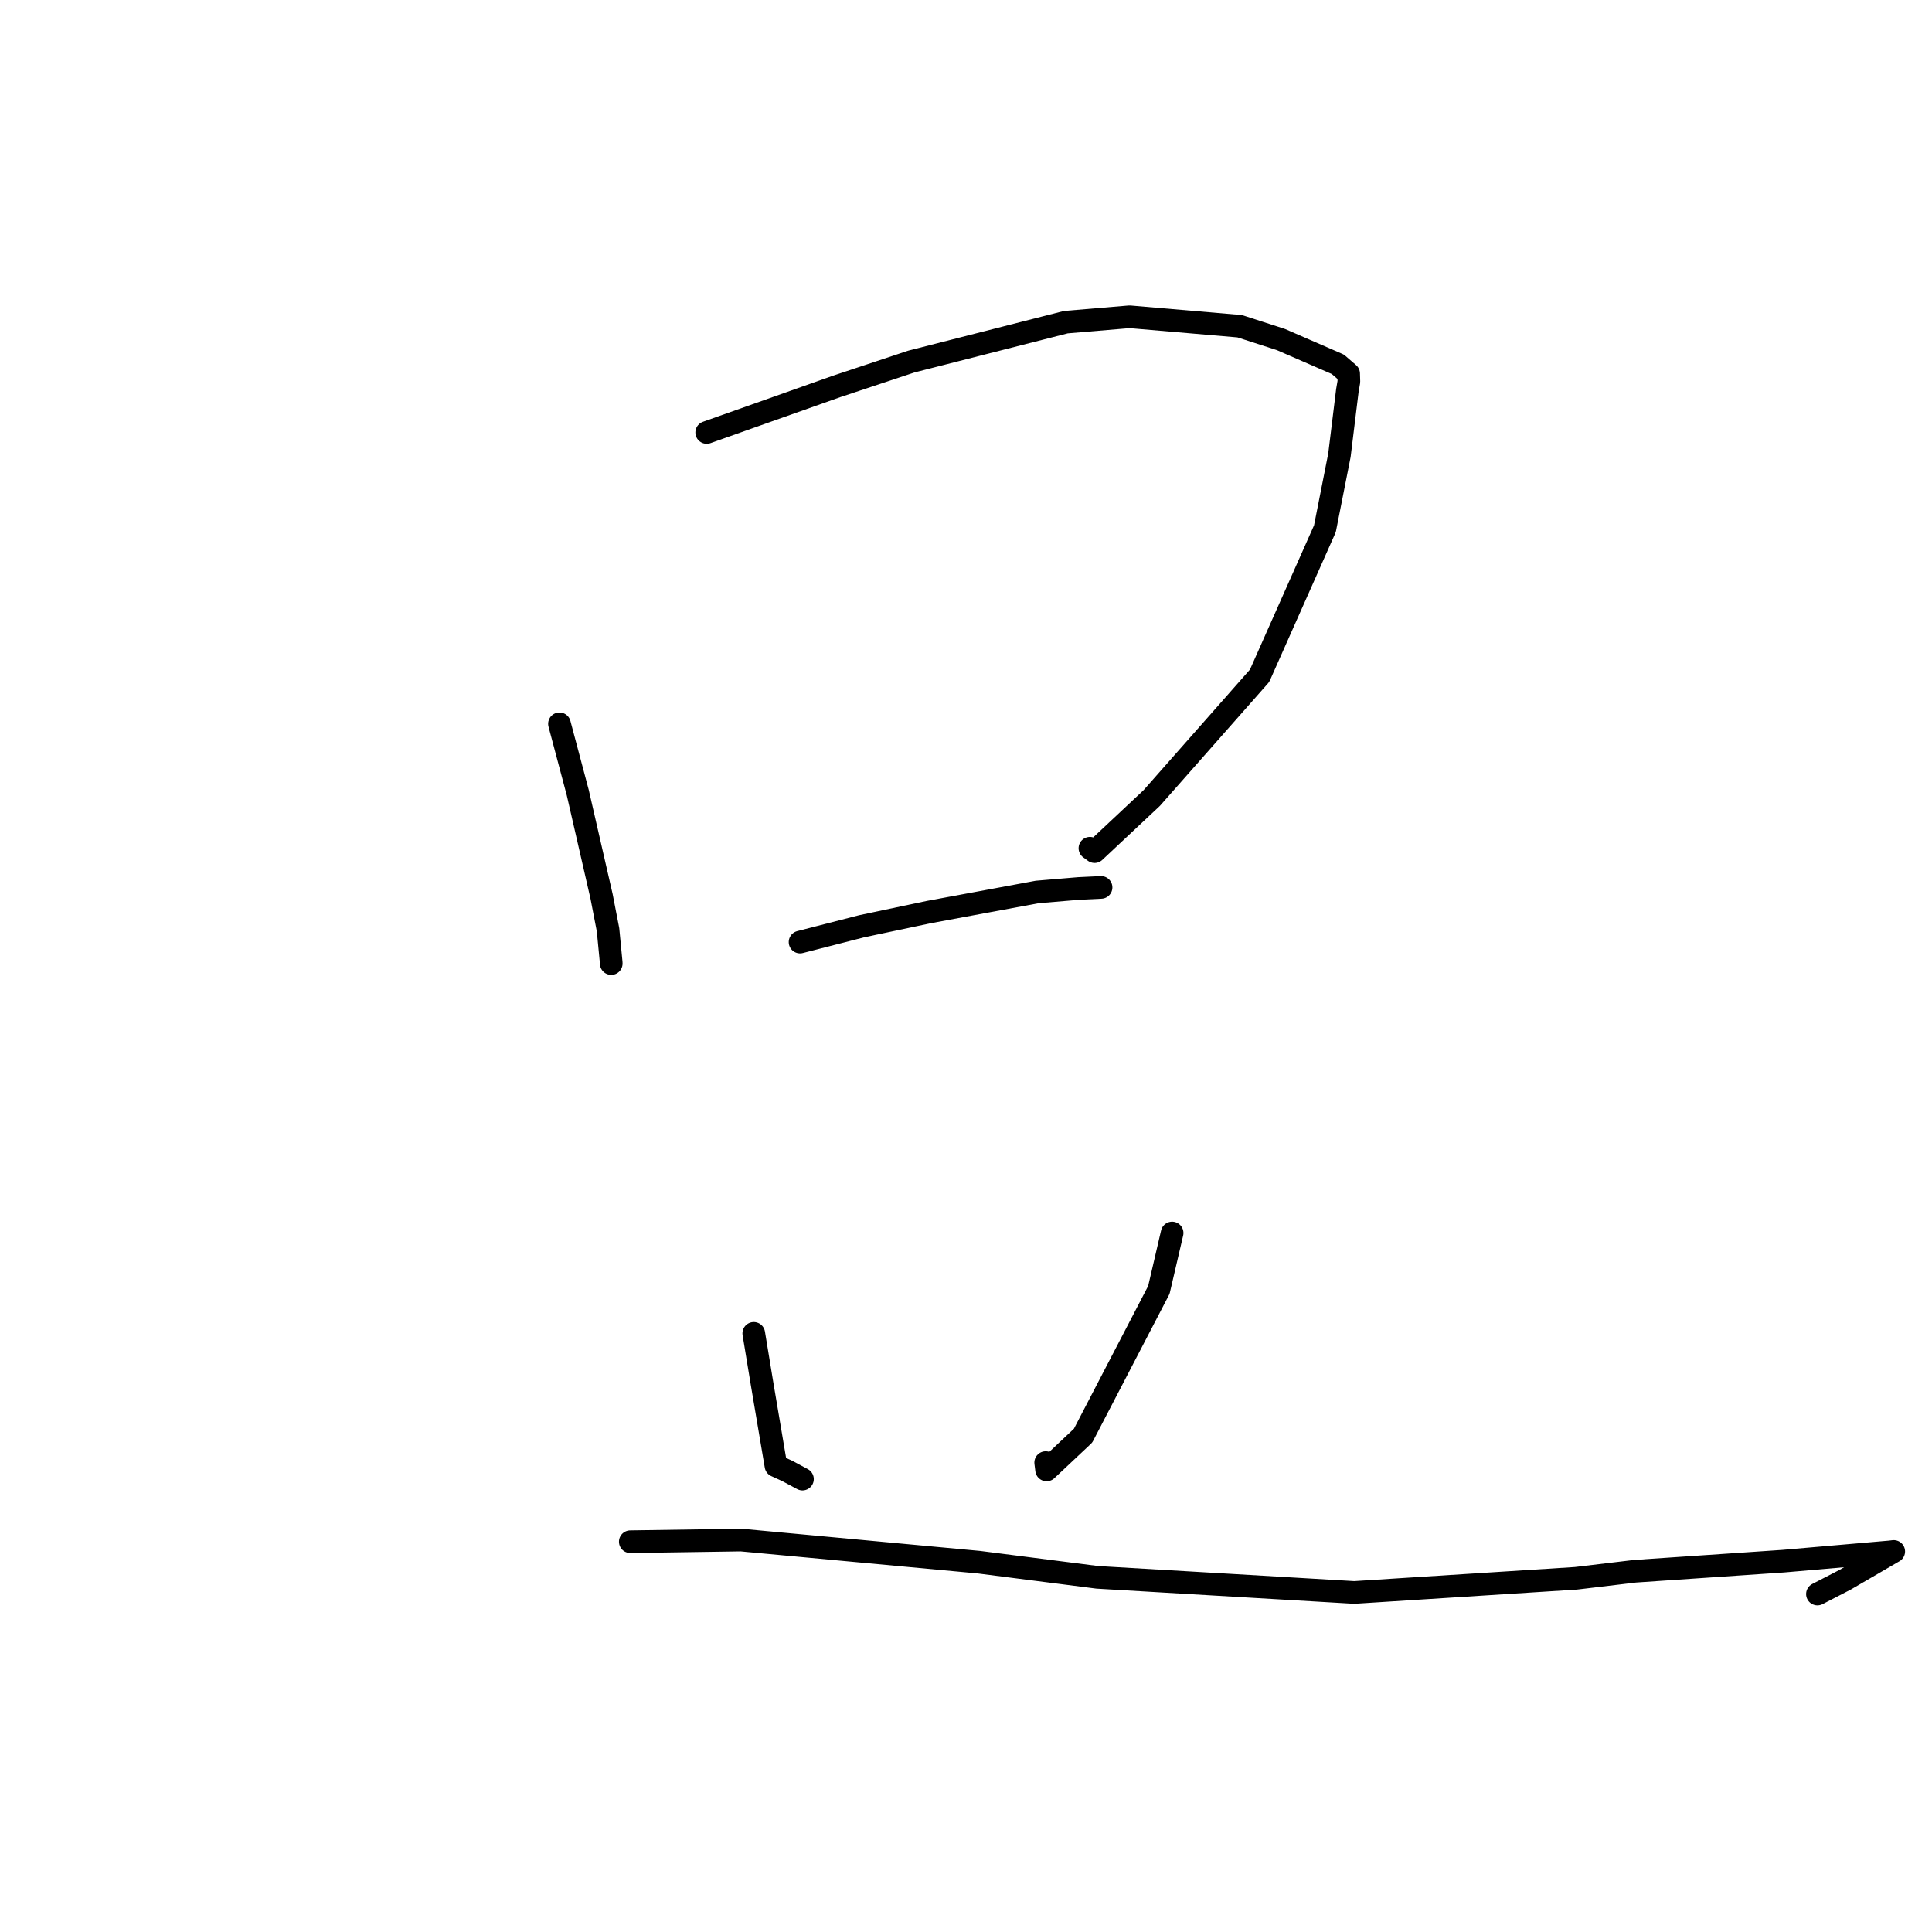 <?xml version="1.0" standalone="no"?>
    <svg width="256" height="256" xmlns="http://www.w3.org/2000/svg" version="1.1">
    <polyline stroke="black" stroke-width="3" stroke-linecap="round" fill="transparent" stroke-linejoin="round" points="74.131 95.908 76.556 105.026 79.71 118.772 80.568 123.199 80.986 127.524 80.993 127.676 " />
        <polyline stroke="black" stroke-width="3" stroke-linecap="round" fill="transparent" stroke-linejoin="round" points="93.642 57.305 110.869 51.199 120.775 47.905 141.231 42.688 149.676 41.975 164.266 43.227 169.723 44.99 177.268 48.27 178.703 49.511 178.735 50.568 178.532 51.753 177.481 60.324 175.558 70.06 166.902 89.543 152.616 105.738 145.037 112.846 144.419 112.395 " />
        <polyline stroke="black" stroke-width="3" stroke-linecap="round" fill="transparent" stroke-linejoin="round" points="106.011 124.83 114.176 122.735 123.072 120.855 137.434 118.192 142.968 117.726 145.832 117.59 145.879 117.588 145.897 117.587 " />
        <polyline stroke="black" stroke-width="3" stroke-linecap="round" fill="transparent" stroke-linejoin="round" points="99.878 176.679 100.978 183.354 102.817 194.225 104.331 194.916 105.859 195.735 106.331 195.988 " />
        <polyline stroke="black" stroke-width="3" stroke-linecap="round" fill="transparent" stroke-linejoin="round" points="155.312 163.381 153.554 170.922 143.512 190.234 138.681 194.774 138.559 193.802 " />
        <polyline stroke="black" stroke-width="3" stroke-linecap="round" fill="transparent" stroke-linejoin="round" points="83.517 204.284 98.185 204.065 129.714 206.998 145.412 209.006 179.446 211.008 208.816 209.133 216.649 208.198 236.305 206.861 250.413 205.636 250.926 205.576 250.93 205.576 244.521 209.306 240.82 211.219 " />
        </svg>